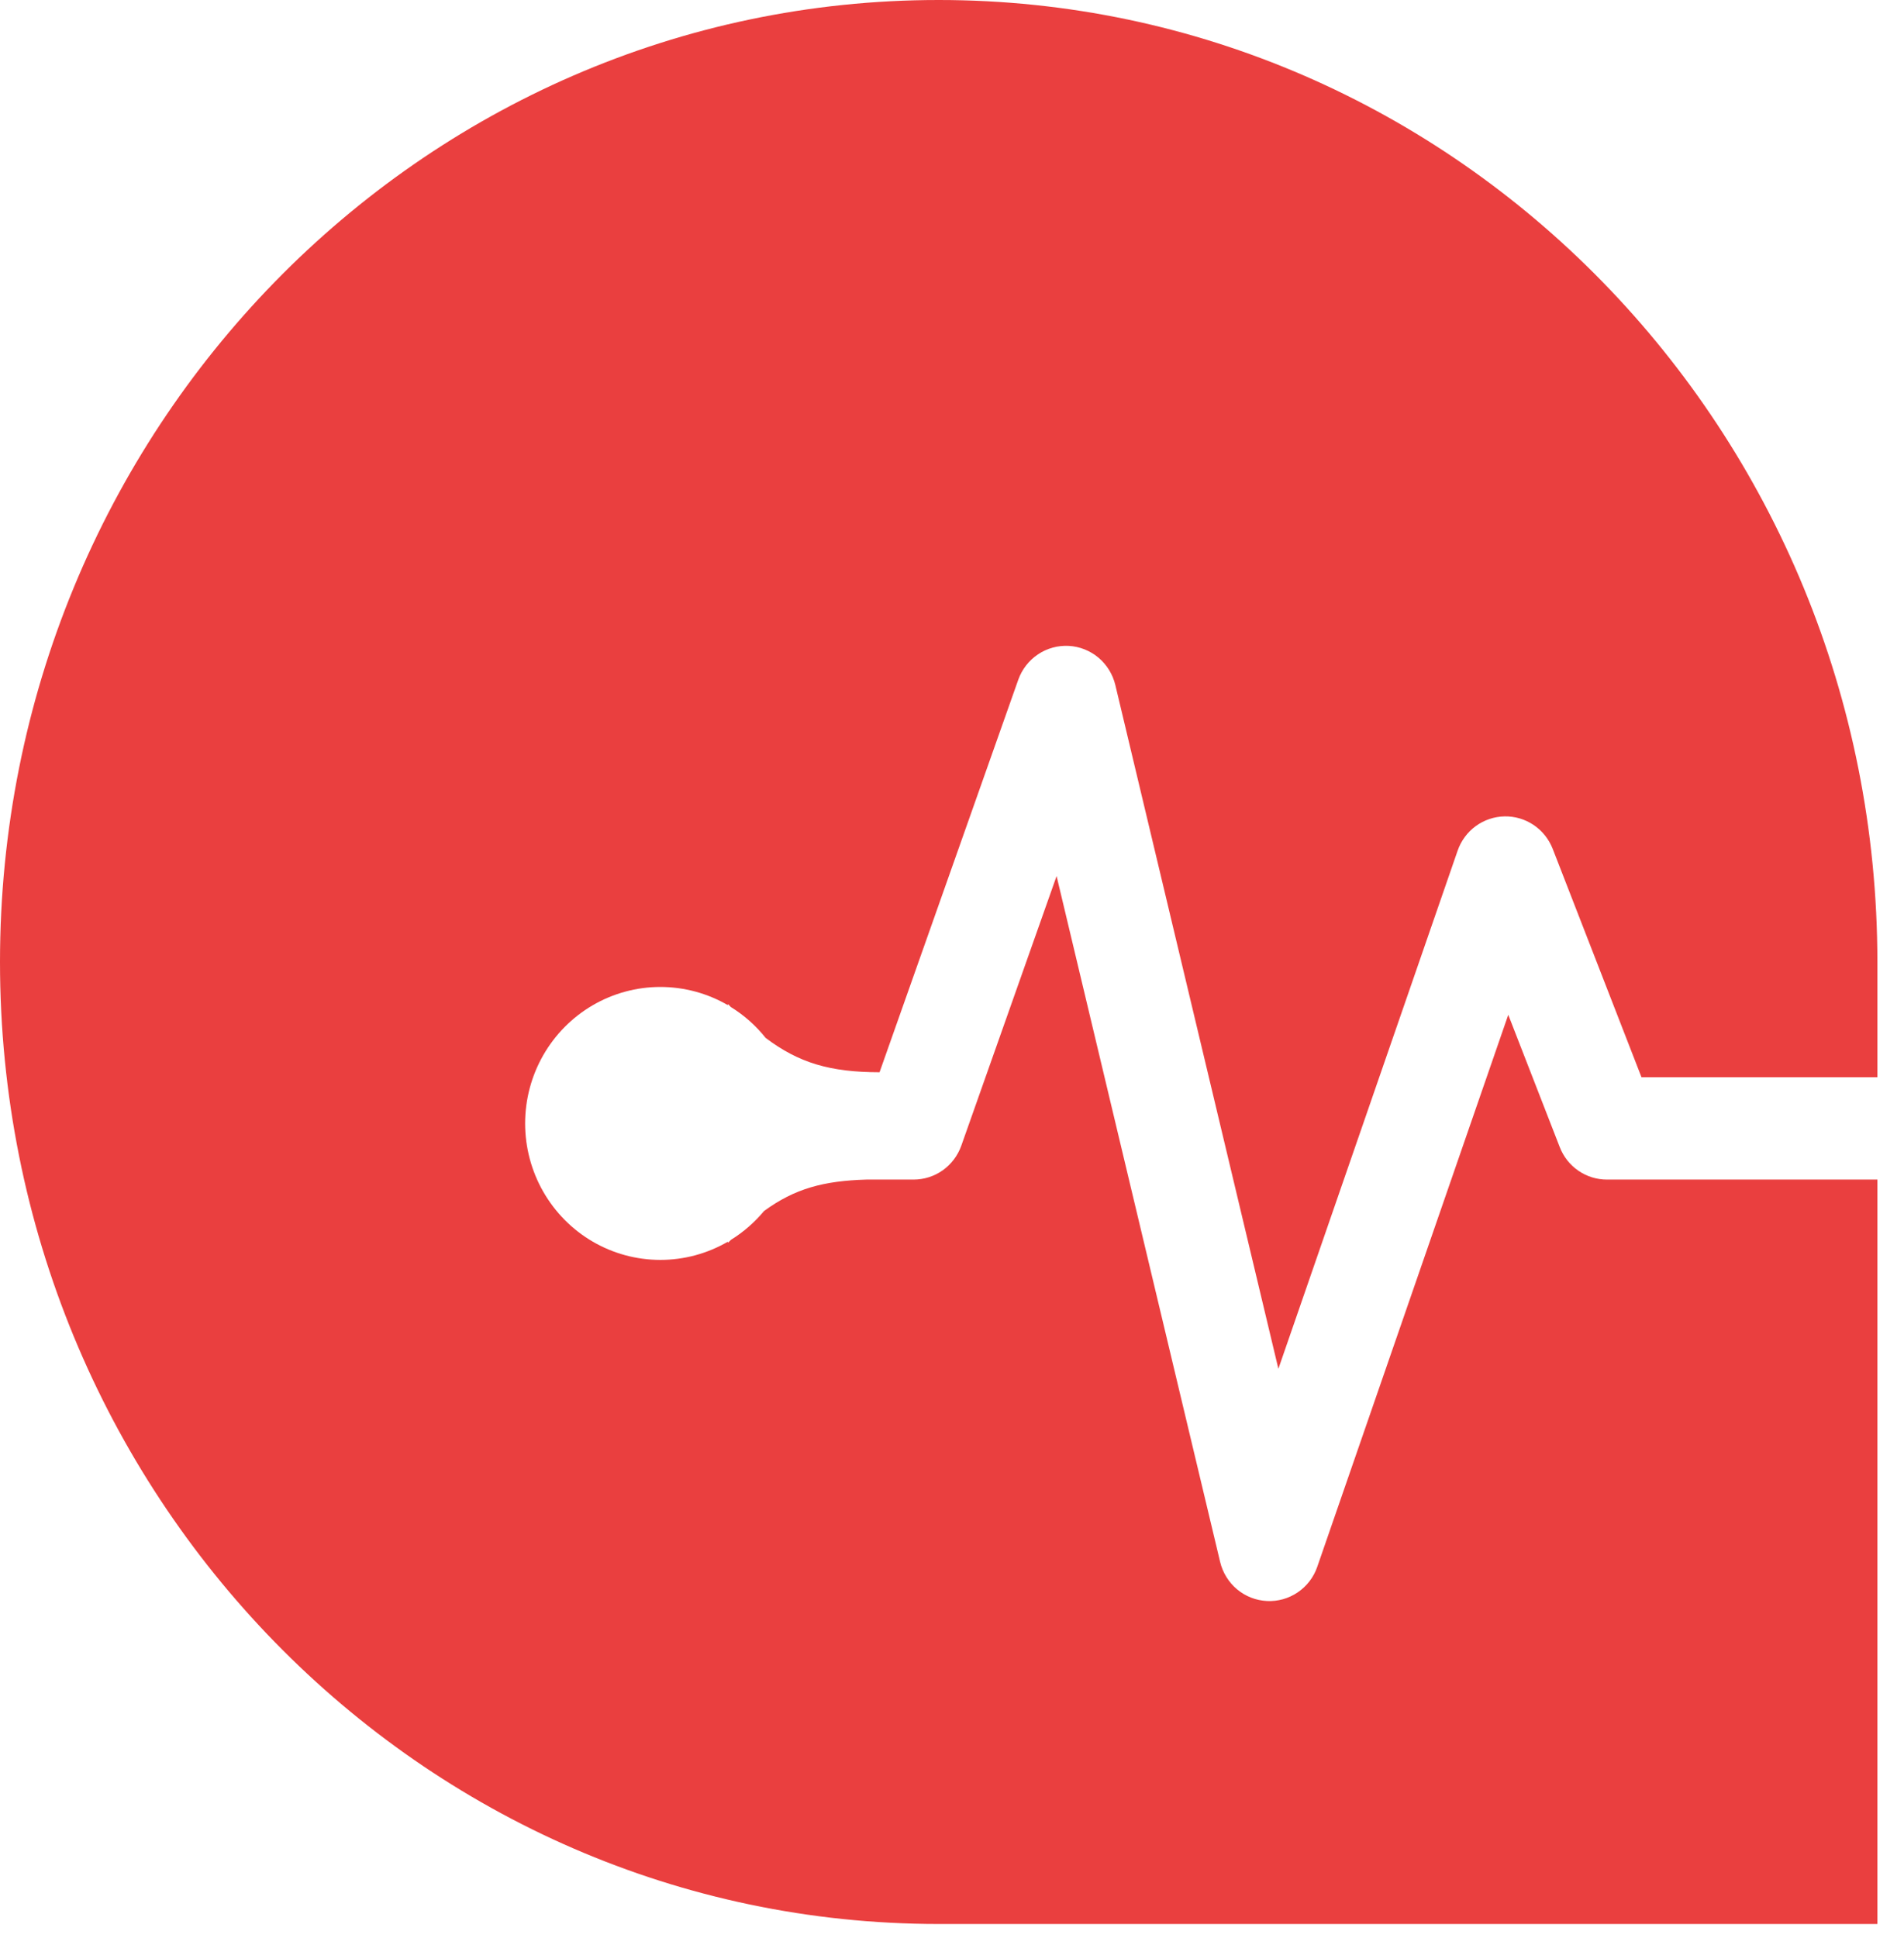 <svg width="57" height="58" viewBox="0 0 57 58" fill="none" xmlns="http://www.w3.org/2000/svg">
<path d="M28.101 0C43.621 0 56.203 12.891 56.203 28.792V32.241H49.141L46.483 25.405C46.369 25.114 46.17 24.865 45.913 24.692C45.655 24.518 45.351 24.428 45.041 24.434C44.731 24.44 44.431 24.542 44.179 24.725C43.929 24.908 43.739 25.165 43.637 25.46L38.271 40.967L33.389 20.5C33.312 20.18 33.134 19.893 32.883 19.682C32.632 19.472 32.32 19.349 31.994 19.331C31.668 19.314 31.345 19.403 31.073 19.585C30.801 19.768 30.594 20.034 30.484 20.344L26.331 32.092C24.853 32.09 23.914 31.814 22.92 31.063C22.629 30.697 22.277 30.385 21.88 30.14L21.792 30.049V30.085C21.177 29.727 20.479 29.539 19.768 29.539C19.058 29.539 18.36 29.728 17.744 30.087C17.129 30.445 16.619 30.961 16.263 31.582C15.908 32.203 15.721 32.907 15.721 33.624C15.721 34.341 15.908 35.045 16.263 35.666C16.619 36.287 17.129 36.803 17.744 37.161C18.36 37.52 19.058 37.708 19.768 37.708C20.479 37.709 21.177 37.52 21.792 37.162V37.198L21.882 37.108C22.256 36.876 22.591 36.584 22.872 36.246C23.793 35.572 24.658 35.342 25.939 35.304H27.35C27.663 35.304 27.969 35.207 28.225 35.025C28.48 34.842 28.674 34.585 28.779 34.288L31.631 26.22L36.527 46.747C36.604 47.069 36.782 47.356 37.034 47.568C37.287 47.779 37.6 47.901 37.927 47.917C38.254 47.934 38.578 47.843 38.85 47.658C39.122 47.474 39.328 47.206 39.435 46.893L45.153 30.372L46.694 34.332C46.805 34.619 46.999 34.865 47.251 35.038C47.503 35.212 47.801 35.304 48.106 35.304H56.203V57.584H28.101C12.581 57.584 0 44.693 0 28.792C0 12.891 12.581 0 28.101 0Z" fill="#EA3F3F"/>
</svg>
